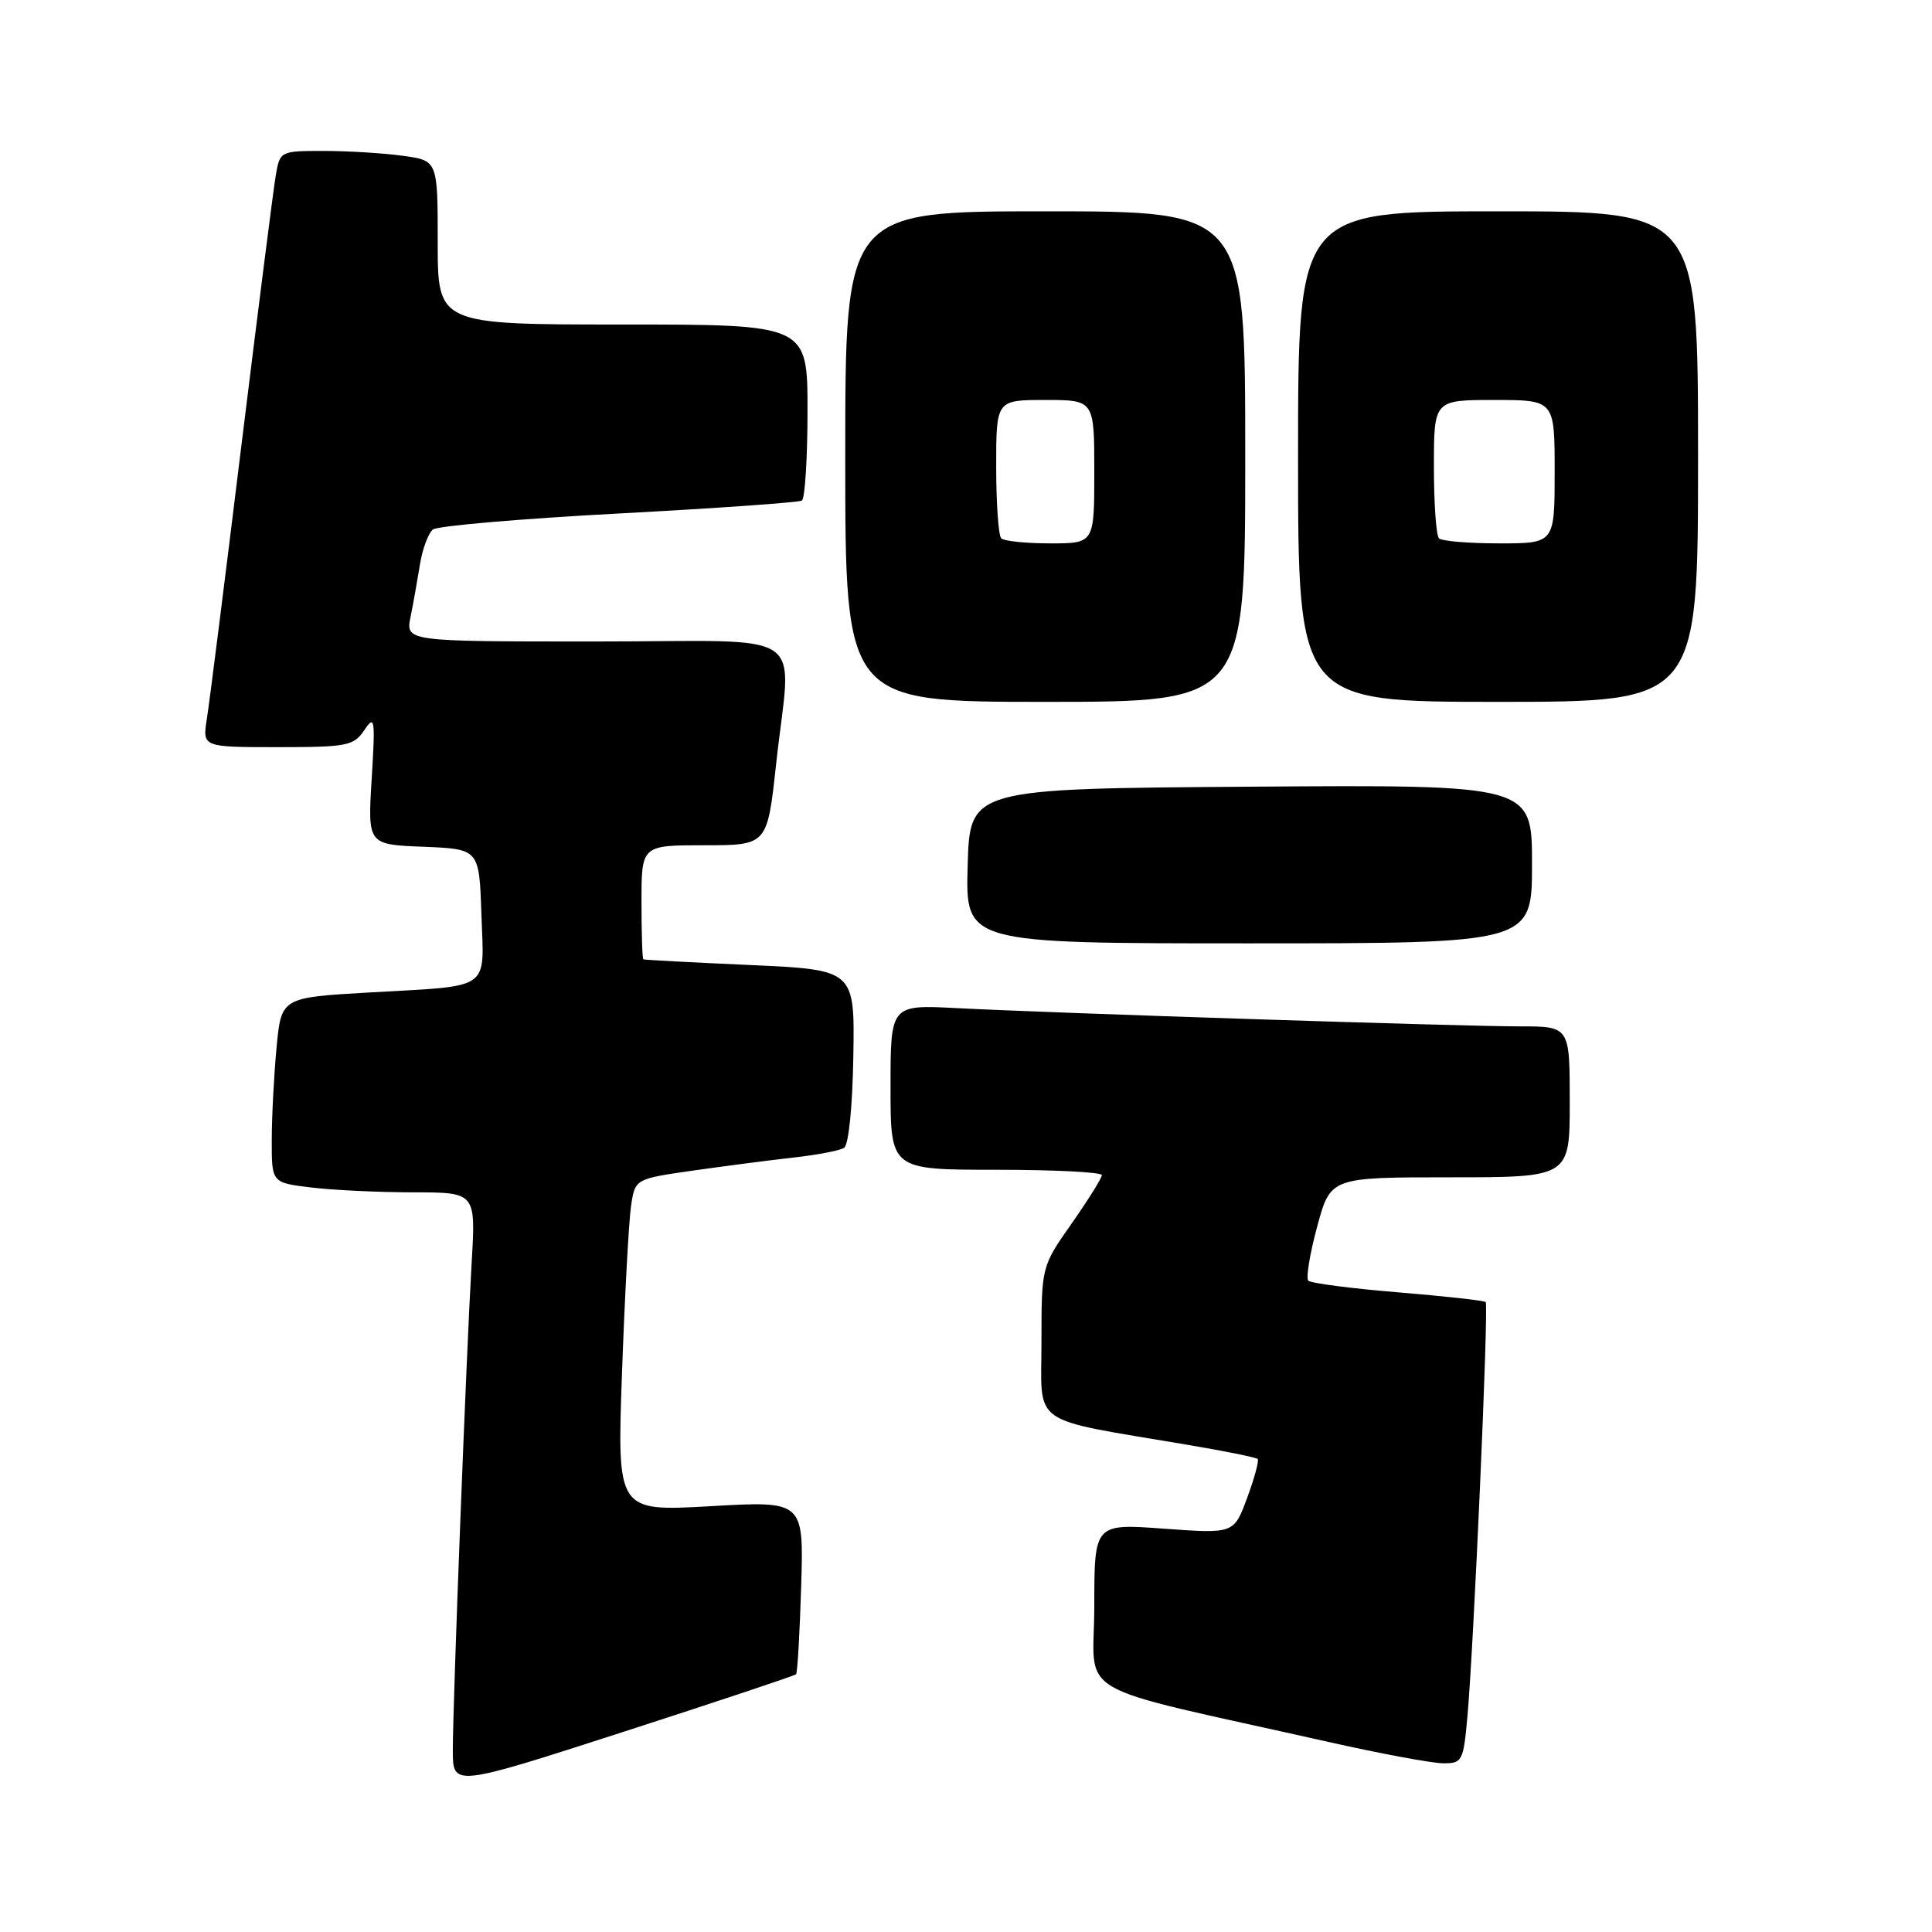 <?xml version="1.0" encoding="UTF-8" standalone="no"?>
<!DOCTYPE svg PUBLIC "-//W3C//DTD SVG 1.1//EN" "http://www.w3.org/Graphics/SVG/1.1/DTD/svg11.dtd" >
<svg xmlns="http://www.w3.org/2000/svg" xmlns:xlink="http://www.w3.org/1999/xlink" version="1.1" viewBox="0 0 256 256">
 <g >
 <path fill="currentColor"
d=" M 105.48 221.85 C 105.67 221.66 105.97 216.41 106.16 210.19 C 106.50 198.87 106.50 198.87 94.13 199.58 C 81.76 200.28 81.76 200.28 82.42 181.89 C 82.78 171.78 83.32 161.86 83.61 159.85 C 84.14 156.21 84.14 156.21 91.82 155.11 C 96.04 154.51 102.04 153.73 105.14 153.38 C 108.25 153.04 111.26 152.46 111.84 152.10 C 112.45 151.72 112.96 146.70 113.07 139.98 C 113.26 128.50 113.26 128.50 99.38 127.87 C 91.74 127.53 85.39 127.19 85.25 127.12 C 85.11 127.05 85.00 123.62 85.00 119.50 C 85.00 112.00 85.00 112.00 93.34 112.00 C 101.67 112.00 101.67 112.00 102.84 101.25 C 104.83 82.91 107.91 85.00 78.88 85.00 C 53.75 85.00 53.75 85.00 54.40 81.75 C 54.76 79.96 55.32 76.82 55.65 74.77 C 55.98 72.72 56.76 70.64 57.37 70.16 C 57.99 69.68 69.07 68.73 82.00 68.04 C 94.93 67.35 105.84 66.58 106.25 66.33 C 106.66 66.08 107.00 60.73 107.00 54.44 C 107.00 43.00 107.00 43.00 82.50 43.00 C 58.00 43.00 58.00 43.00 58.00 32.14 C 58.00 21.27 58.00 21.27 53.36 20.64 C 50.81 20.29 46.10 20.00 42.91 20.00 C 37.13 20.00 37.09 20.02 36.54 23.25 C 36.23 25.04 34.19 41.12 31.99 59.00 C 29.80 76.88 27.74 93.19 27.41 95.25 C 26.82 99.00 26.82 99.00 36.79 99.00 C 46.01 99.00 46.87 98.83 48.27 96.75 C 49.66 94.68 49.74 95.20 49.25 103.20 C 48.72 111.91 48.72 111.91 56.11 112.20 C 63.50 112.50 63.50 112.50 63.79 121.17 C 64.13 131.41 65.34 130.57 48.89 131.51 C 37.27 132.18 37.27 132.18 36.64 138.84 C 36.30 142.50 36.01 148.02 36.01 151.11 C 36.00 156.72 36.00 156.72 41.25 157.35 C 44.14 157.70 50.22 157.99 54.77 157.99 C 63.04 158.00 63.04 158.00 62.50 167.25 C 61.79 179.38 60.00 225.70 60.00 231.92 C 60.00 236.78 60.00 236.78 82.57 229.49 C 94.98 225.48 105.29 222.04 105.48 221.85 Z  M 194.43 227.58 C 195.27 218.38 197.28 172.94 196.86 172.53 C 196.66 172.33 191.43 171.75 185.24 171.24 C 179.04 170.73 173.70 170.03 173.36 169.70 C 173.03 169.36 173.55 166.14 174.53 162.54 C 176.30 156.00 176.30 156.00 192.15 156.00 C 208.00 156.00 208.00 156.00 208.00 146.00 C 208.00 136.00 208.00 136.00 201.37 136.00 C 193.69 136.00 139.68 134.25 126.75 133.58 C 118.00 133.13 118.00 133.13 118.00 144.06 C 118.00 155.00 118.00 155.00 132.00 155.00 C 139.70 155.00 146.00 155.32 146.00 155.71 C 146.00 156.10 144.20 158.98 142.00 162.12 C 138.00 167.82 138.00 167.82 138.00 177.84 C 138.00 189.15 136.14 187.85 157.39 191.45 C 162.28 192.27 166.45 193.12 166.65 193.32 C 166.85 193.52 166.23 195.83 165.26 198.46 C 163.50 203.23 163.50 203.23 154.25 202.56 C 145.00 201.88 145.00 201.88 145.00 212.86 C 145.00 225.20 141.18 222.99 176.00 230.81 C 182.88 232.36 189.71 233.63 191.19 233.64 C 193.75 233.67 193.90 233.39 194.43 227.58 Z  M 203.00 114.49 C 203.00 103.98 203.00 103.98 165.75 104.24 C 128.50 104.50 128.50 104.50 128.22 114.75 C 127.93 125.00 127.93 125.00 165.47 125.00 C 203.00 125.00 203.00 125.00 203.00 114.49 Z  M 165.00 60.50 C 165.00 28.00 165.00 28.00 138.50 28.00 C 112.00 28.00 112.00 28.00 112.00 60.50 C 112.00 93.00 112.00 93.00 138.50 93.00 C 165.00 93.00 165.00 93.00 165.00 60.50 Z  M 225.00 60.50 C 225.00 28.00 225.00 28.00 198.50 28.00 C 172.00 28.00 172.00 28.00 172.00 60.50 C 172.00 93.00 172.00 93.00 198.50 93.00 C 225.00 93.00 225.00 93.00 225.00 60.50 Z  M 132.67 71.33 C 132.30 70.97 132.00 66.69 132.00 61.83 C 132.00 53.00 132.00 53.00 138.50 53.00 C 145.00 53.00 145.00 53.00 145.00 62.50 C 145.00 72.00 145.00 72.00 139.17 72.00 C 135.96 72.00 133.03 71.70 132.67 71.33 Z  M 190.67 71.33 C 190.30 70.97 190.00 66.69 190.00 61.83 C 190.00 53.00 190.00 53.00 198.00 53.00 C 206.00 53.00 206.00 53.00 206.00 62.50 C 206.00 72.00 206.00 72.00 198.67 72.00 C 194.63 72.00 191.03 71.70 190.67 71.33 Z "/>
</g>
</svg>